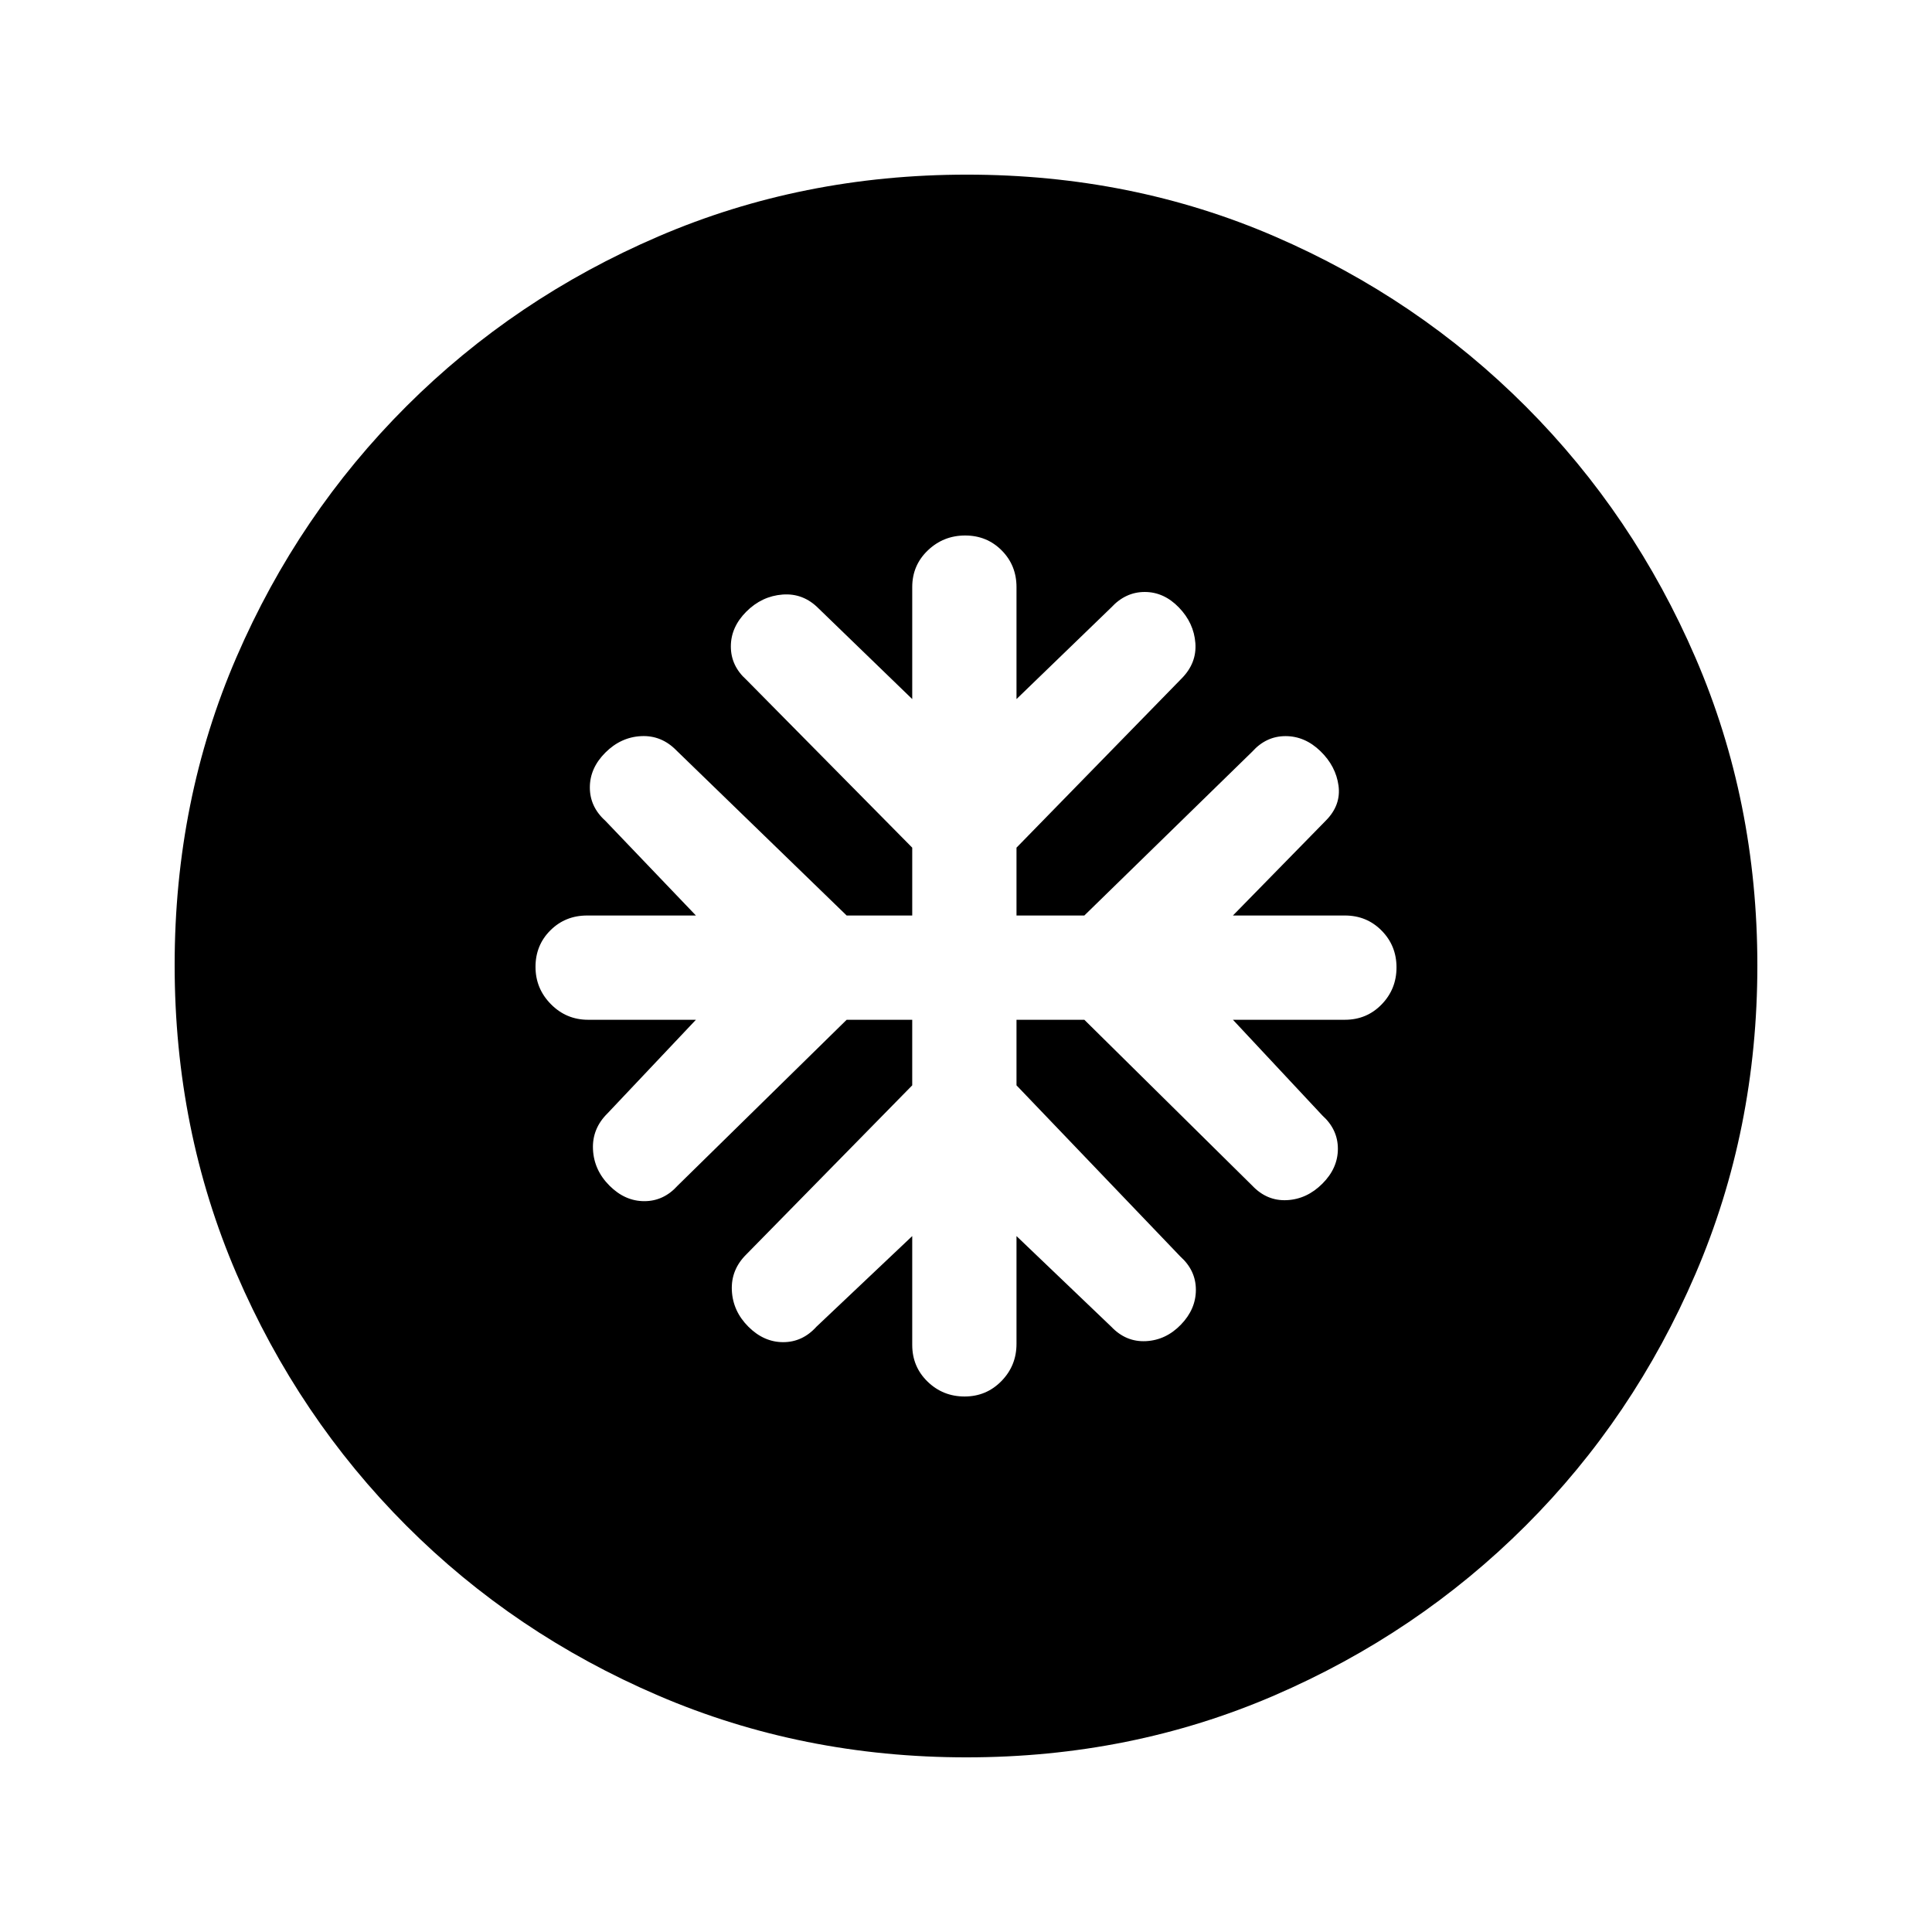 <svg xmlns="http://www.w3.org/2000/svg" height="20" viewBox="0 -960 960 960" width="20"><path d="M453.28-453.28v32.58l-82.43 84q-7.7 7.61-7.2 17.92.5 10.3 8.2 18 7.69 7.69 17.31 7.69 9.61 0 16.54-7.69l47.58-45.02v54.06q0 10.85 7.62 18.25 7.61 7.4 18.4 7.4 10.8 0 18.29-7.65 7.5-7.65 7.5-18.5v-53.56l47.08 45.02q7.31 7.69 17.23 7.19 9.93-.5 17.37-8.19 7.45-7.7 7.45-17.31 0-9.62-7.7-16.54l-81.43-85.07v-32.58h33.71l83.44 82.43q7.3 7.7 17.23 7.2 9.92-.5 17.62-8.2 7.69-7.69 7.69-17.31 0-9.61-7.69-16.54l-44.46-47.58h55.63q10.85 0 18.25-7.62 7.4-7.61 7.4-18.4 0-10.8-7.4-18.29-7.4-7.5-18.25-7.5h-55.63l46.09-47.08q7.69-7.7 6.38-17.43-1.32-9.73-9.01-17.17-7.7-7.45-17.31-7.45-9.62 0-16.54 7.7l-83.44 81.43h-33.71v-33.71l81.93-83.94q7.7-7.69 6.95-17.71-.75-10.01-8.19-17.7-7.44-7.7-16.97-7.7-9.52 0-16.64 7.7l-47.08 45.52v-55.63q0-10.85-7.37-18.25-7.36-7.4-18.15-7.4-10.8 0-18.54 7.4-7.75 7.4-7.75 18.25v55.63l-46.52-45.02q-7.6-7.7-17.91-6.92-10.31.79-18 8.48-7.7 7.7-7.7 17.31 0 9.62 7.7 16.54l82.43 83.44v33.71H420.7l-84.5-81.93q-7.47-7.7-17.6-7.2-10.12.5-17.82 8.2-7.69 7.69-7.69 17.31 0 9.61 7.69 16.54l45.02 47.08h-54.06q-10.85 0-18.25 7.37-7.4 7.36-7.4 18.15 0 10.8 7.65 18.54 7.65 7.75 18.5 7.75h53.56l-43.95 46.52q-7.7 7.6-7.2 17.91t8.2 18q7.69 7.7 17.31 7.7 9.61 0 16.54-7.7l84-82.43h32.58Zm27 366.5q-81.71 0-153.25-30.73-71.54-30.72-125.19-84.46-53.64-53.74-84.35-125.17-30.71-71.43-30.71-153.32 0-81.97 30.73-153.01 30.72-71.04 84.46-124.69 53.74-53.64 125.17-84.35 71.43-30.71 153.32-30.71 81.97 0 153.01 30.73 71.04 30.72 124.69 84.46 53.64 53.74 84.35 124.94 30.71 71.19 30.71 152.81 0 81.71-30.73 153.25-30.72 71.54-84.46 125.19-53.74 53.64-124.94 84.35-71.19 30.71-152.81 30.71Z"/></svg>